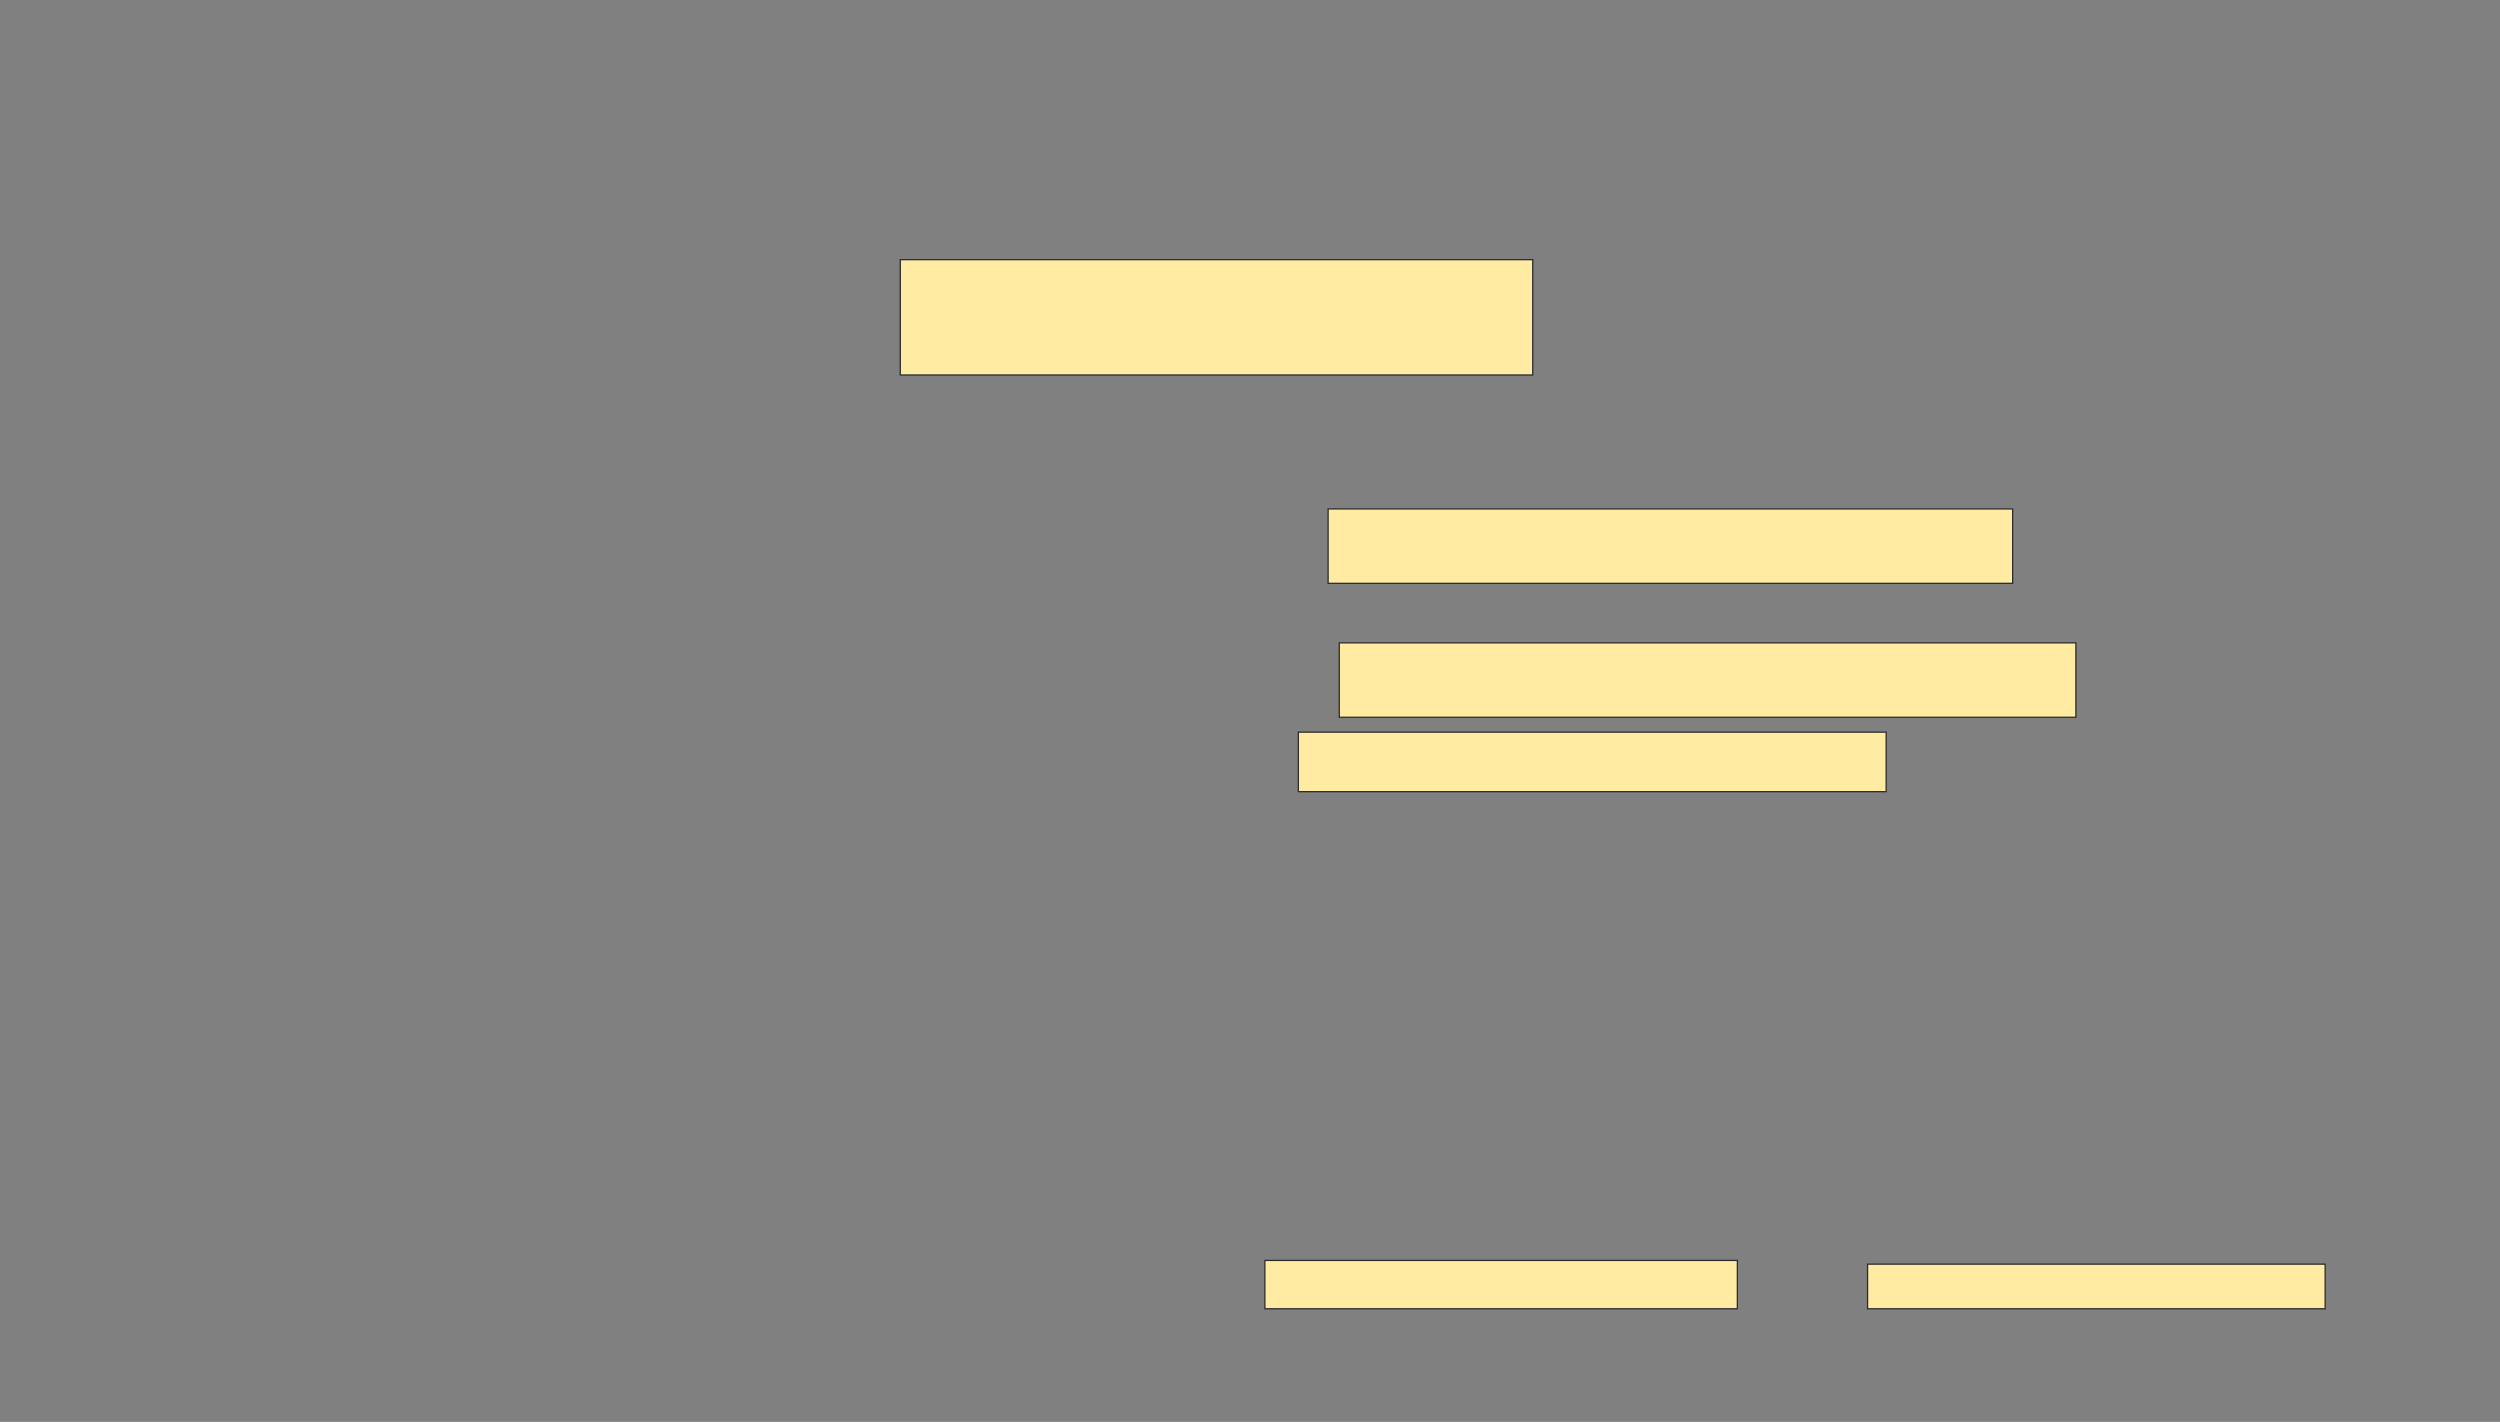 <svg xmlns="http://www.w3.org/2000/svg" width="1920" height="1092">
 <rect width="100%" height="100%" fill="#808080" stroke="none"/>
 <!-- Created with Image Occlusion Enhanced -->
 <g>
  <title>Labels</title>
 </g>
 <g>
  <title>Masks</title>
  <rect id="17fdf87893fc487392f46147d2504472-ao-1" height="88.571" width="485.714" y="199.429" x="691.429" stroke="#2D2D2D" fill="#FFEBA2"/>
  <g id="17fdf87893fc487392f46147d2504472-ao-2">
   <rect height="37.143" width="362.857" y="968" x="971.429" stroke="#2D2D2D" fill="#FFEBA2"/>
   <rect height="34.286" width="351.429" y="970.857" x="1434.286" stroke="#2D2D2D" fill="#FFEBA2"/>
  </g>
  <g id="17fdf87893fc487392f46147d2504472-ao-3">
   <rect height="57.143" width="525.714" y="390.857" x="1020" stroke="#2D2D2D" fill="#FFEBA2"/>
   <rect height="57.143" width="565.714" y="493.714" x="1028.571" stroke="#2D2D2D" fill="#FFEBA2"/>
   <rect height="45.714" width="451.429" y="562.286" x="997.143" stroke="#2D2D2D" fill="#FFEBA2"/>
  </g>
  
 </g>
</svg>